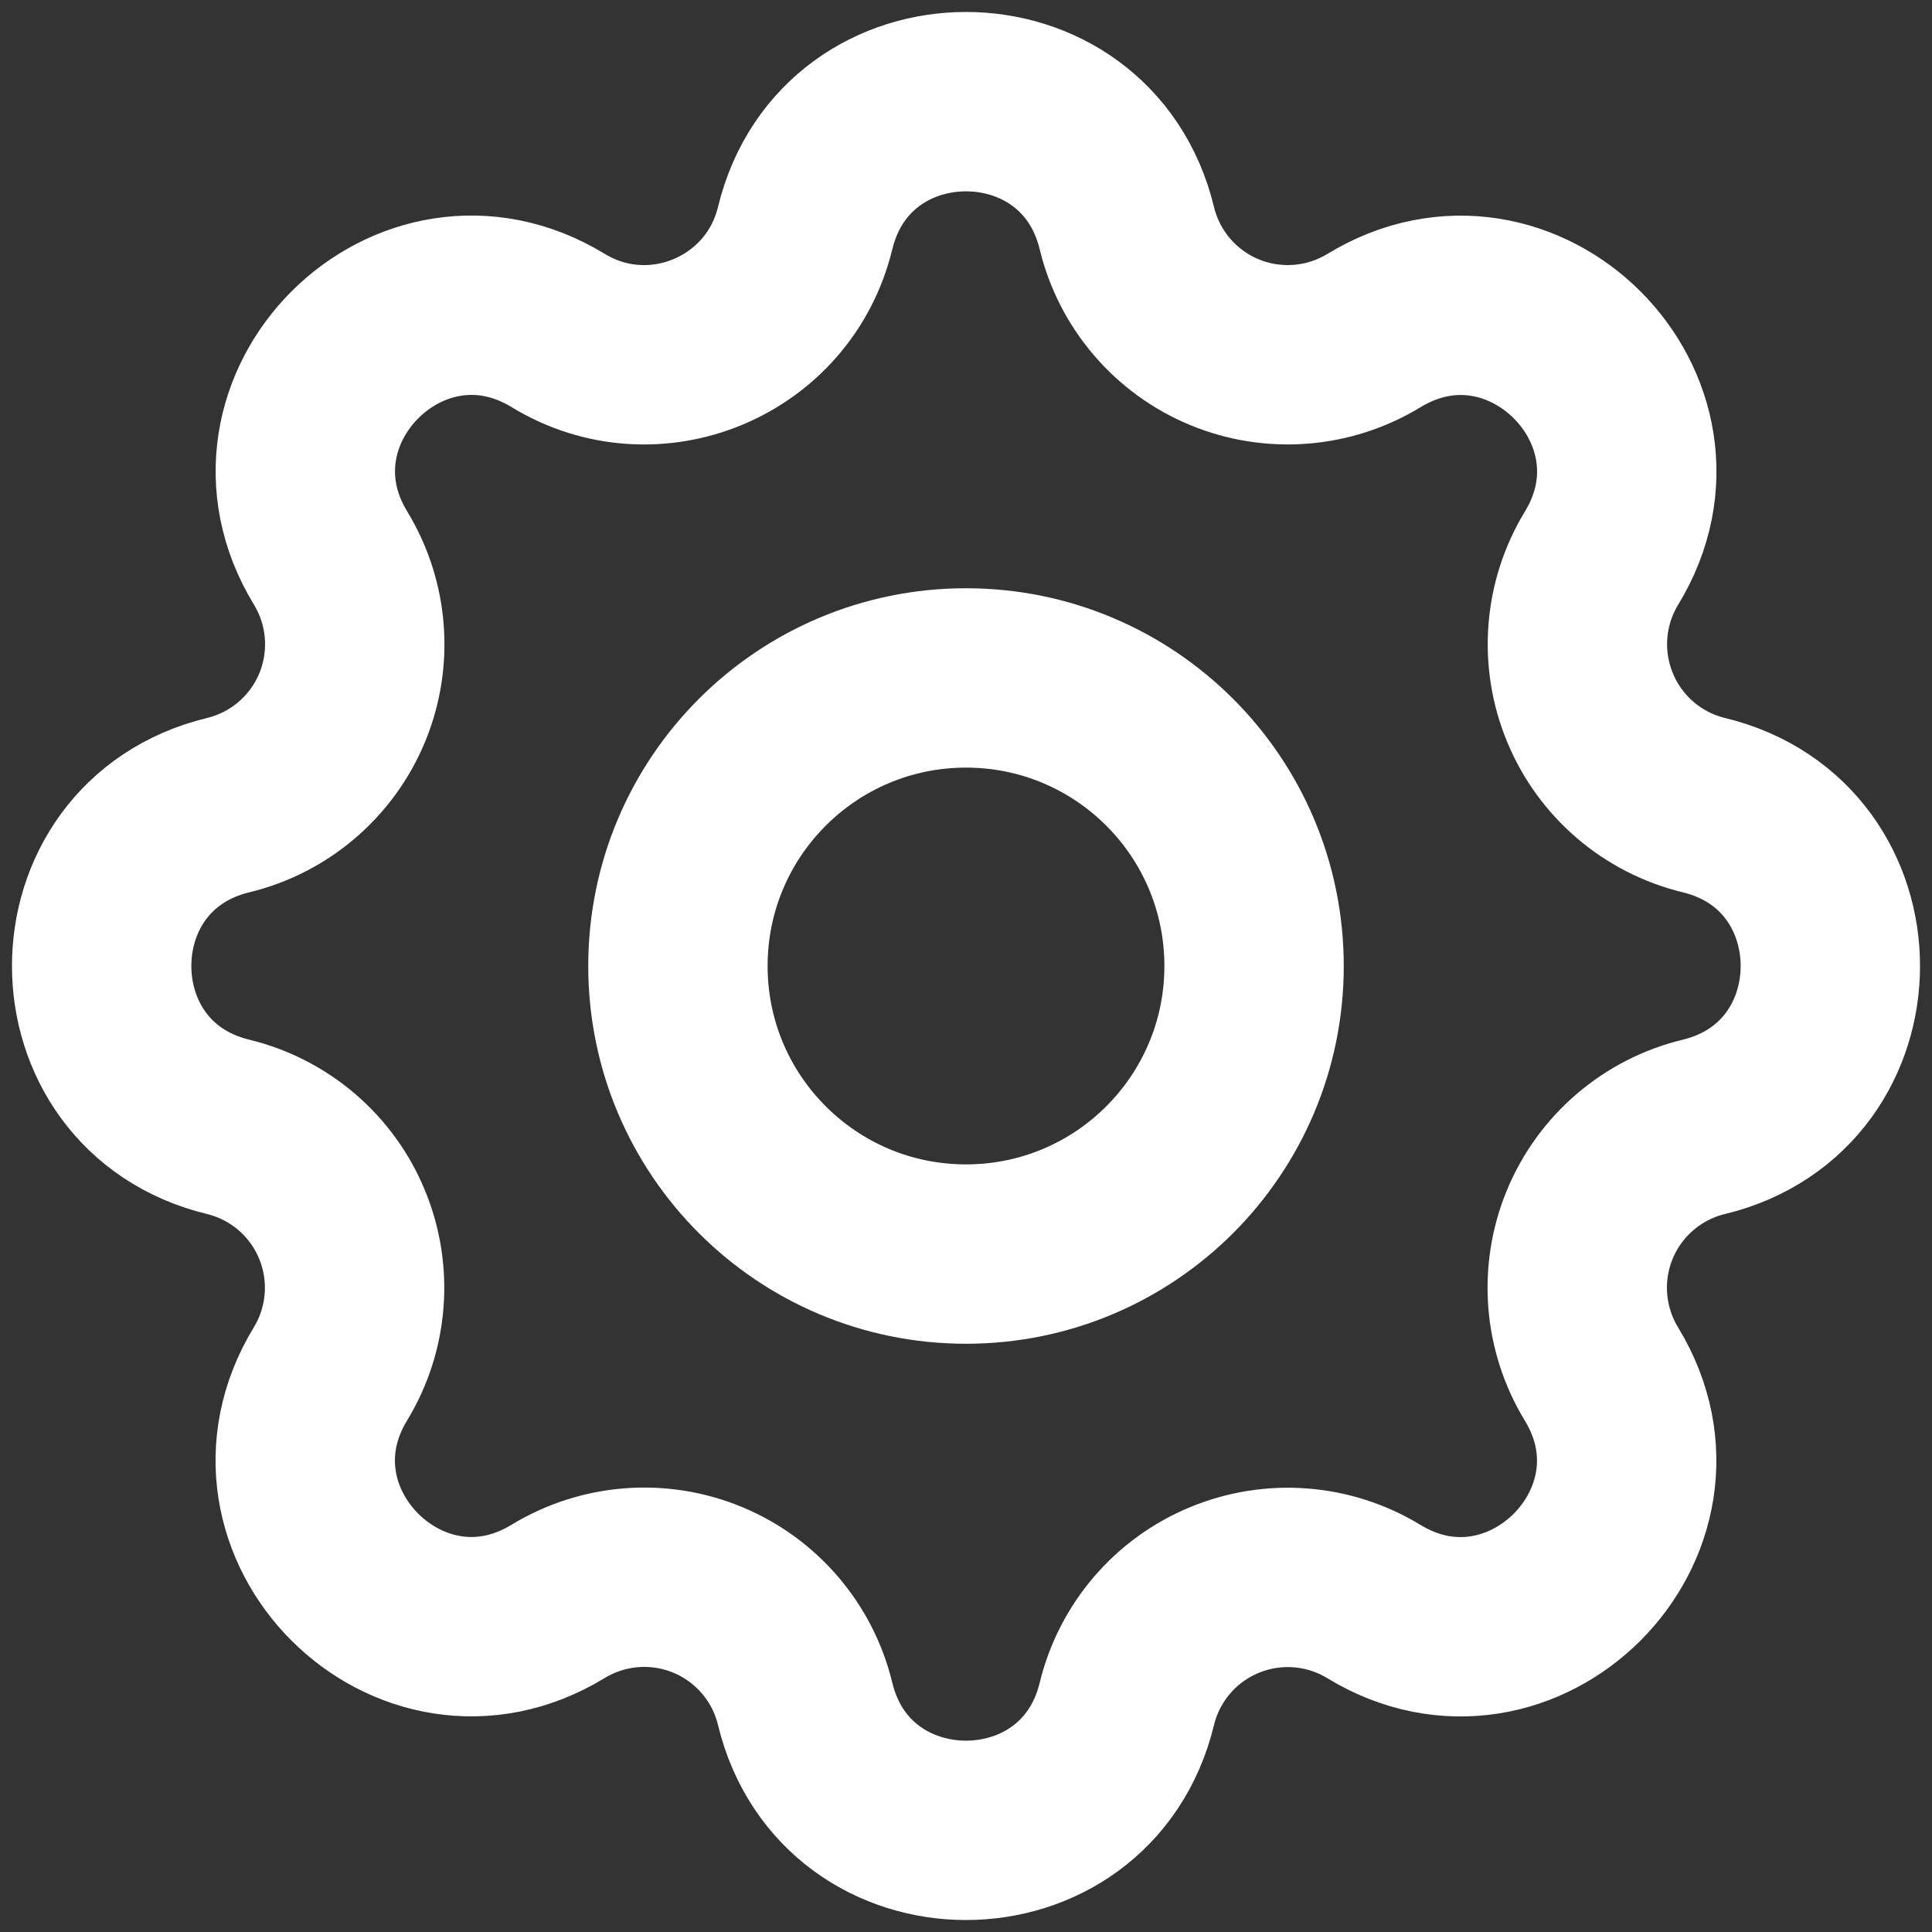 <?xml version="1.0" encoding="UTF-8"?>
<svg width="19px" height="19px" viewBox="0 0 19 19" version="1.1" xmlns="http://www.w3.org/2000/svg" xmlns:xlink="http://www.w3.org/1999/xlink">
    <rect x="0" y="0" width="19" height="19" fill="#333333" stroke="none"/>
    <title>Group 2 Copy</title>
    <g id="Page-1" stroke="none" stroke-width="1" fill="none" fill-rule="evenodd" stroke-linecap="round" stroke-linejoin="round">
        <g id="Artboard-Copy" transform="translate(-53, -404)" stroke="#FFFFFF" stroke-width="1.764">
            <g id="Group-6-Copy" transform="translate(30, 33)">
                <g id="Group-2-Copy" transform="translate(24, 372)">
                    <path d="M6.918,1.244 C7.32,-0.415 9.68,-0.415 10.082,1.244 C10.204,1.749 10.561,2.166 11.041,2.365 C11.522,2.564 12.068,2.521 12.512,2.251 C13.969,1.363 15.638,3.031 14.75,4.489 C14.48,4.933 14.438,5.479 14.637,5.959 C14.835,6.439 15.251,6.795 15.756,6.918 C17.415,7.32 17.415,9.68 15.756,10.082 C15.251,10.204 14.834,10.561 14.635,11.041 C14.436,11.522 14.479,12.068 14.749,12.512 C15.637,13.969 13.969,15.638 12.511,14.75 C12.067,14.48 11.521,14.438 11.041,14.637 C10.561,14.835 10.205,15.251 10.082,15.756 C9.68,17.415 7.32,17.415 6.918,15.756 C6.796,15.251 6.439,14.834 5.959,14.635 C5.478,14.436 4.932,14.479 4.488,14.749 C3.031,15.637 1.362,13.969 2.25,12.511 C2.52,12.067 2.562,11.521 2.363,11.041 C2.165,10.561 1.749,10.205 1.244,10.082 C-0.415,9.68 -0.415,7.32 1.244,6.918 C1.749,6.796 2.166,6.439 2.365,5.959 C2.564,5.478 2.521,4.932 2.251,4.488 C1.363,3.031 3.031,1.362 4.489,2.25 C5.43,2.824 6.657,2.316 6.918,1.244 Z" id="Path"></path>
                    <path d="M11.333,8.5 C11.333,10.065 10.065,11.333 8.5,11.333 C6.935,11.333 5.667,10.065 5.667,8.5 C5.667,6.935 6.935,5.667 8.5,5.667 C10.065,5.667 11.333,6.935 11.333,8.5 L11.333,8.5 Z" id="Path"></path>
                </g>
            </g>
        </g>
    </g>
</svg>